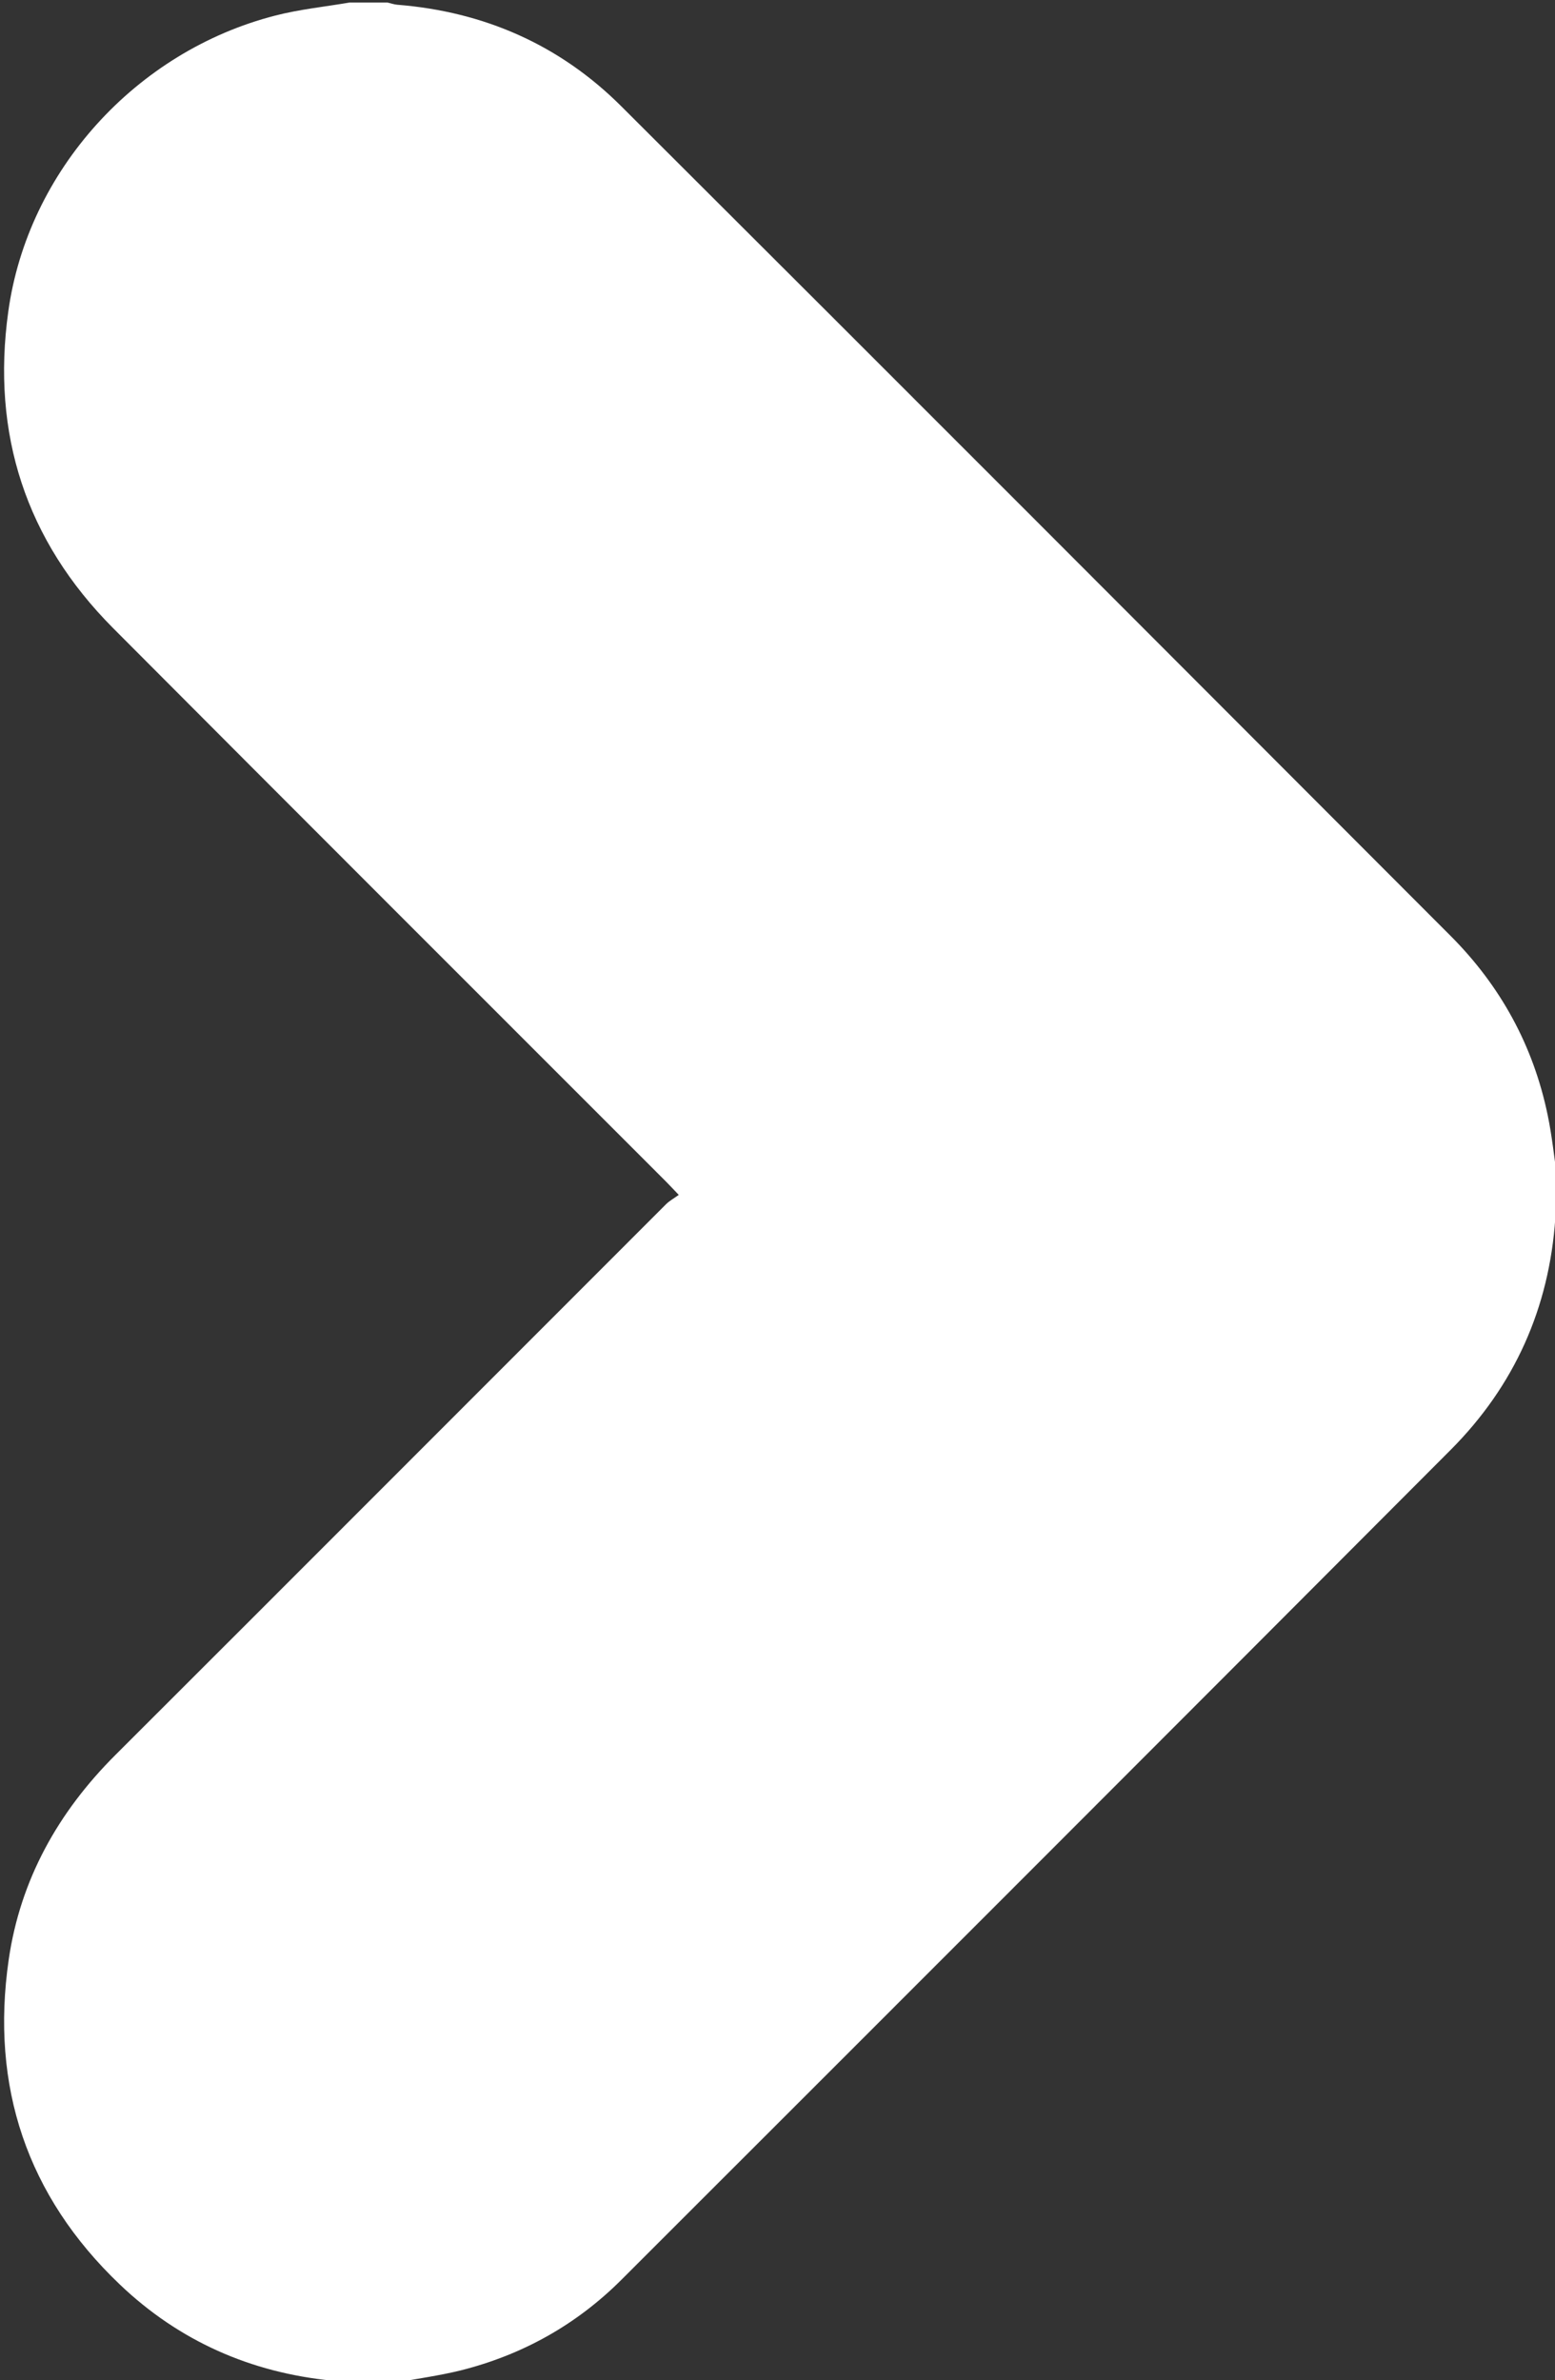 <?xml version="1.0" encoding="utf-8"?>
<!-- Generator: Adobe Illustrator 16.0.0, SVG Export Plug-In . SVG Version: 6.00 Build 0)  -->
<!DOCTYPE svg PUBLIC "-//W3C//DTD SVG 1.1//EN" "http://www.w3.org/Graphics/SVG/1.1/DTD/svg11.dtd">
<svg version="1.1" id="Layer_1" xmlns="http://www.w3.org/2000/svg" xmlns:xlink="http://www.w3.org/1999/xlink" x="0px" y="0px"
	 width="22px" height="33.681px" viewBox="0 0 22 33.681" enable-background="new 0 0 22 33.681" xml:space="preserve">
<rect x="0" y="0" width="22" height="33.681" fill="#333333" stroke="none"/>
<g id="tdKKK0_1_">
	<g>
		<g>
			<path fill="#fff" d="M5.589,33.717c-0.262,0-0.525,0-0.788,0c-0.034-0.011-0.066-0.027-0.101-0.03c-1.155-0.114-2.166-0.561-3.004-1.36
				c-1.316-1.255-1.832-2.805-1.573-4.596c0.164-1.132,0.699-2.089,1.51-2.898c2.599-2.595,5.192-5.195,7.789-7.792
				c0.05-0.05,0.115-0.085,0.181-0.133c-0.083-0.086-0.13-0.138-0.18-0.188C6.815,14.11,4.204,11.503,1.6,8.888
				C0.364,7.646-0.123,6.138,0.117,4.41c0.275-1.993,1.807-3.683,3.775-4.189c0.344-0.089,0.701-0.125,1.053-0.185
				c0.179,0,0.358,0,0.537,0C5.528,0.046,5.573,0.063,5.62,0.067c1.229,0.098,2.3,0.568,3.17,1.437
				c3.917,3.907,7.824,7.823,11.732,11.738c0.707,0.708,1.172,1.556,1.375,2.54c0.063,0.302,0.093,0.61,0.139,0.916
				c0,0.119,0,0.239,0,0.358c-0.011,0.059-0.027,0.116-0.031,0.175c-0.086,1.278-0.579,2.379-1.479,3.283
				c-3.907,3.919-7.819,7.832-11.733,11.744c-0.637,0.637-1.401,1.064-2.276,1.284C6.212,33.617,5.899,33.659,5.589,33.717z"/>
		</g>
	</g>
</g>
</svg>
